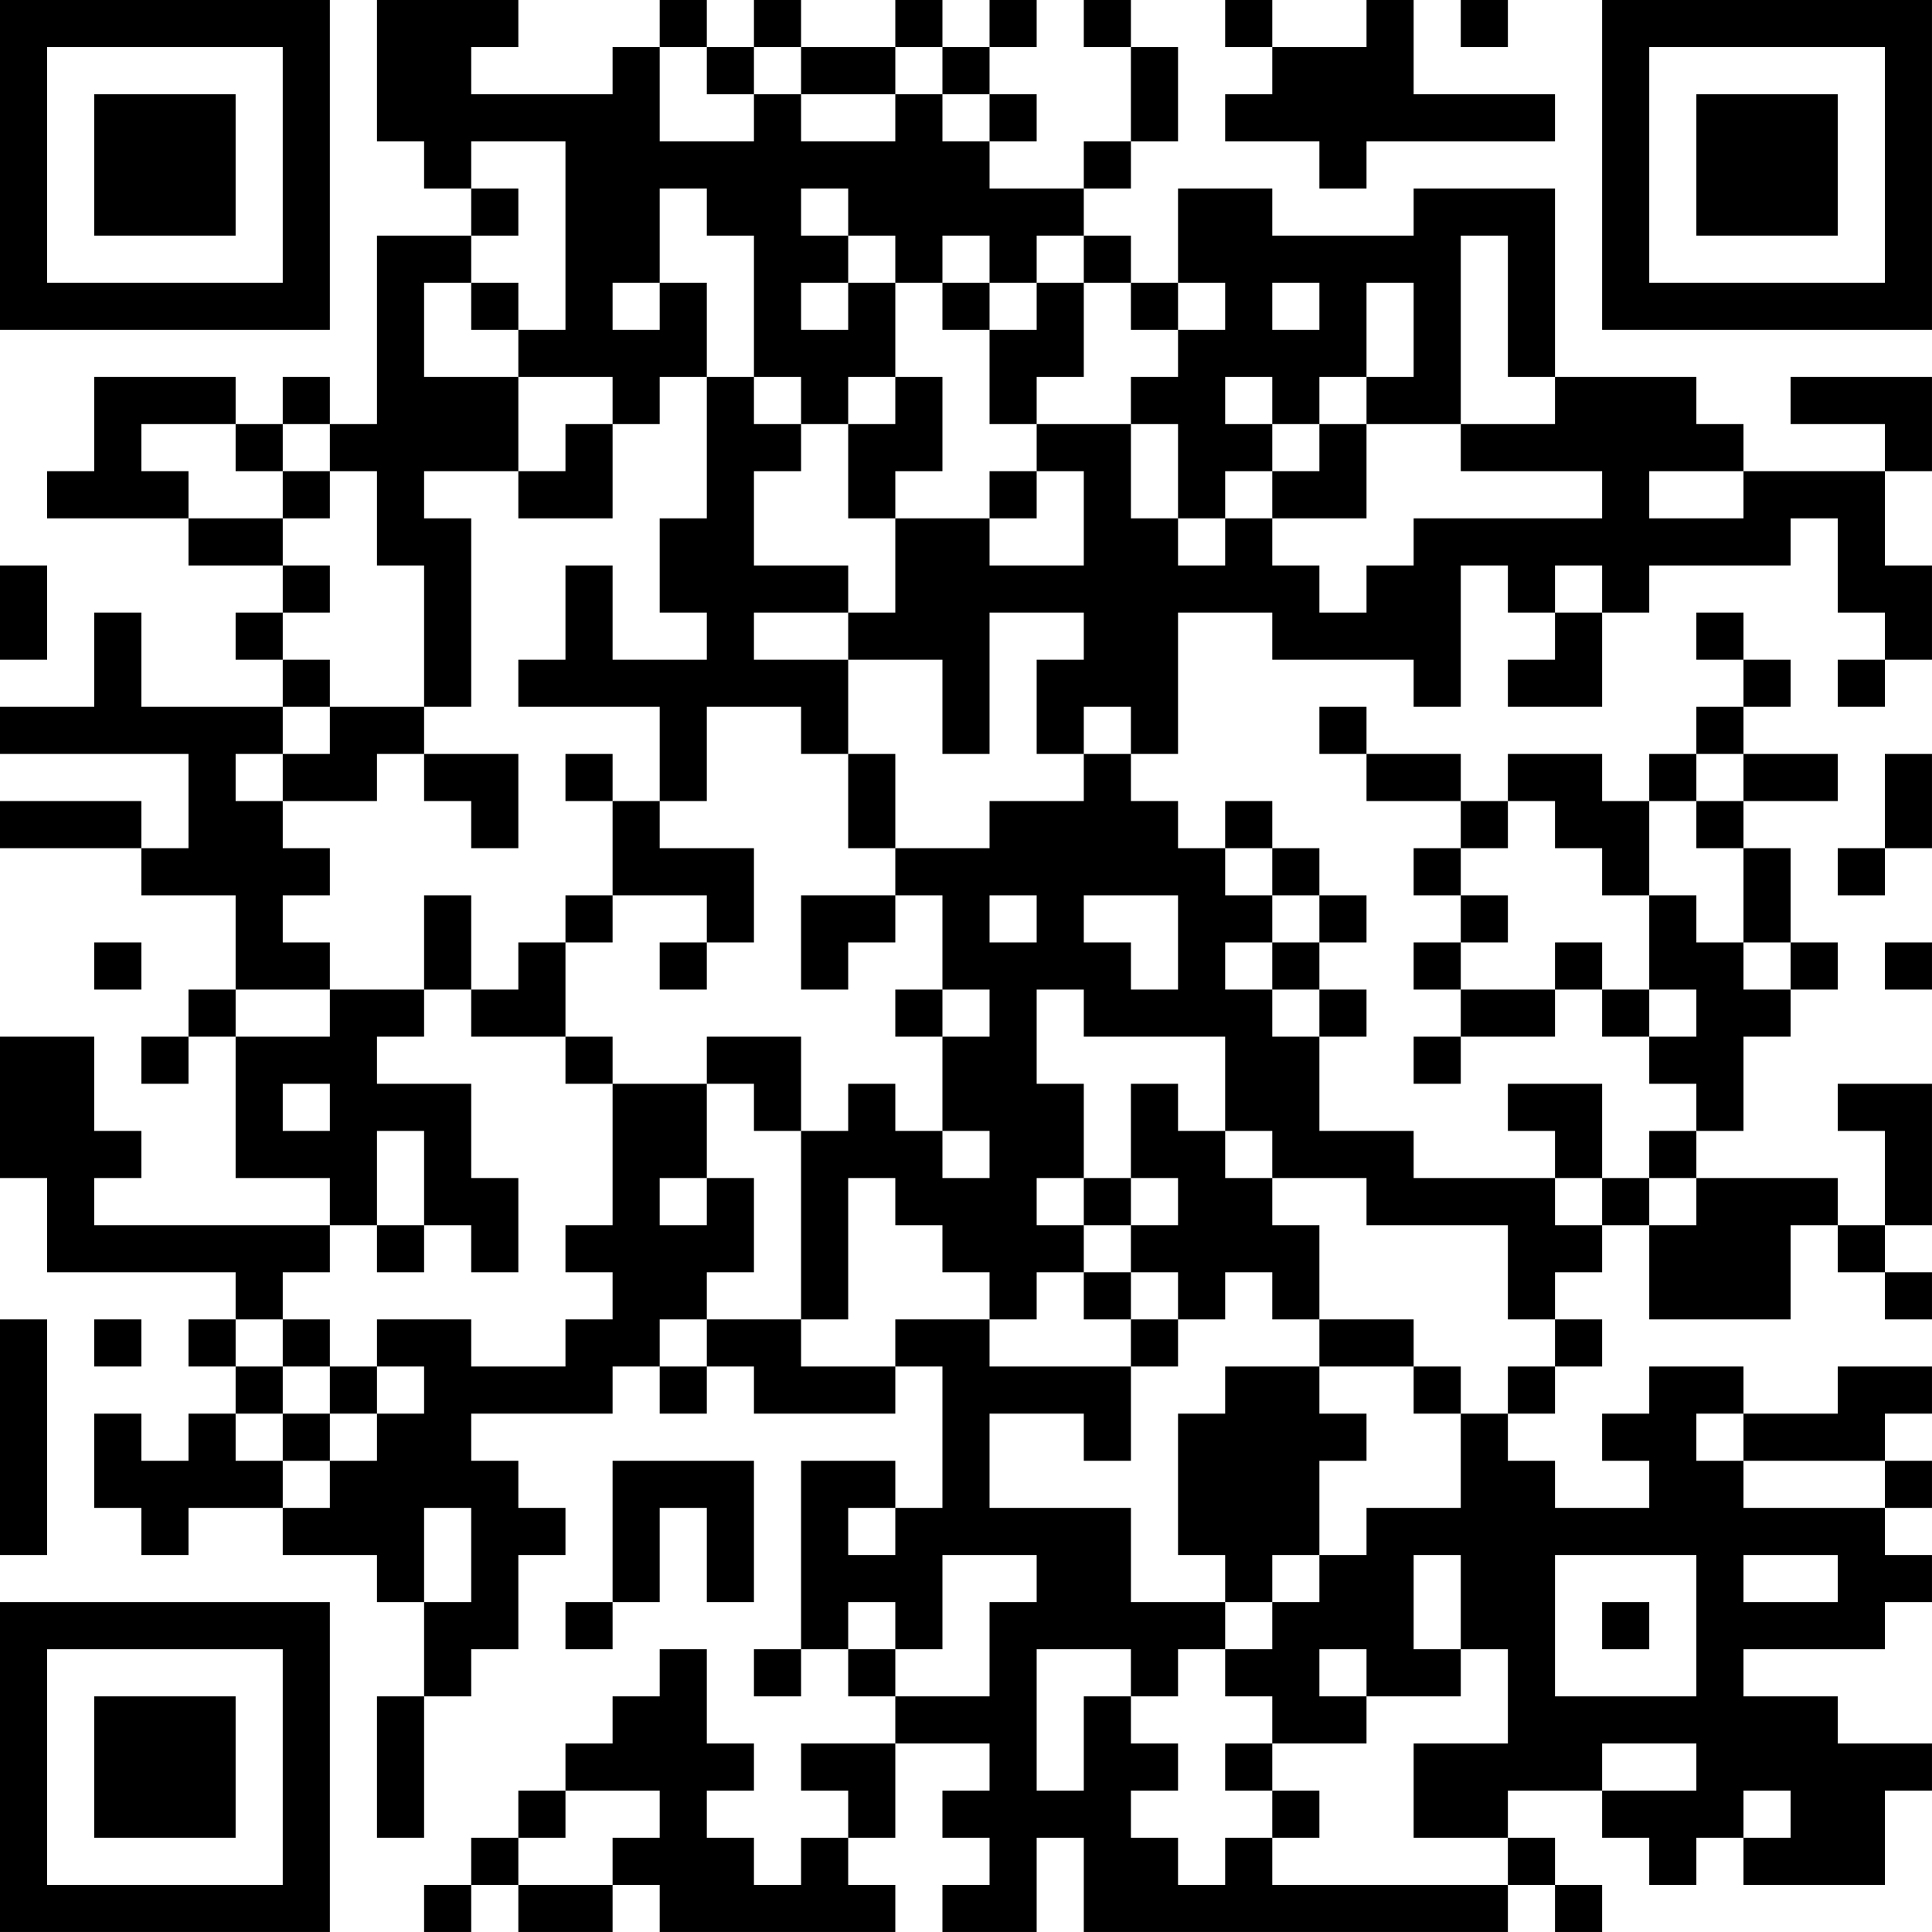 <?xml version="1.0" encoding="UTF-8"?>
<svg xmlns="http://www.w3.org/2000/svg" version="1.1" width="200" height="200" viewBox="0 0 200 200"><rect x="0" y="0" width="200" height="200" fill="#ffffff"/><g transform="scale(4.878)"><g transform="translate(0,0)"><path fill-rule="evenodd" d="M8 0L8 3L9 3L9 4L10 4L10 5L8 5L8 9L7 9L7 8L6 8L6 9L5 9L5 8L2 8L2 10L1 10L1 11L4 11L4 12L6 12L6 13L5 13L5 14L6 14L6 15L3 15L3 13L2 13L2 15L0 15L0 16L4 16L4 18L3 18L3 17L0 17L0 18L3 18L3 19L5 19L5 21L4 21L4 22L3 22L3 23L4 23L4 22L5 22L5 25L7 25L7 26L2 26L2 25L3 25L3 24L2 24L2 22L0 22L0 25L1 25L1 27L5 27L5 28L4 28L4 29L5 29L5 30L4 30L4 31L3 31L3 30L2 30L2 32L3 32L3 33L4 33L4 32L6 32L6 33L8 33L8 34L9 34L9 36L8 36L8 39L9 39L9 36L10 36L10 35L11 35L11 33L12 33L12 32L11 32L11 31L10 31L10 30L13 30L13 29L14 29L14 30L15 30L15 29L16 29L16 30L19 30L19 29L20 29L20 32L19 32L19 31L17 31L17 35L16 35L16 36L17 36L17 35L18 35L18 36L19 36L19 37L17 37L17 38L18 38L18 39L17 39L17 40L16 40L16 39L15 39L15 38L16 38L16 37L15 37L15 35L14 35L14 36L13 36L13 37L12 37L12 38L11 38L11 39L10 39L10 40L9 40L9 41L10 41L10 40L11 40L11 41L13 41L13 40L14 40L14 41L19 41L19 40L18 40L18 39L19 39L19 37L21 37L21 38L20 38L20 39L21 39L21 40L20 40L20 41L22 41L22 39L23 39L23 41L32 41L32 40L33 40L33 41L34 41L34 40L33 40L33 39L32 39L32 38L34 38L34 39L35 39L35 40L36 40L36 39L37 39L37 40L40 40L40 38L41 38L41 37L39 37L39 36L37 36L37 35L40 35L40 34L41 34L41 33L40 33L40 32L41 32L41 31L40 31L40 30L41 30L41 29L39 29L39 30L37 30L37 29L35 29L35 30L34 30L34 31L35 31L35 32L33 32L33 31L32 31L32 30L33 30L33 29L34 29L34 28L33 28L33 27L34 27L34 26L35 26L35 28L38 28L38 26L39 26L39 27L40 27L40 28L41 28L41 27L40 27L40 26L41 26L41 23L39 23L39 24L40 24L40 26L39 26L39 25L36 25L36 24L37 24L37 22L38 22L38 21L39 21L39 20L38 20L38 18L37 18L37 17L39 17L39 16L37 16L37 15L38 15L38 14L37 14L37 13L36 13L36 14L37 14L37 15L36 15L36 16L35 16L35 17L34 17L34 16L32 16L32 17L31 17L31 16L29 16L29 15L28 15L28 16L29 16L29 17L31 17L31 18L30 18L30 19L31 19L31 20L30 20L30 21L31 21L31 22L30 22L30 23L31 23L31 22L33 22L33 21L34 21L34 22L35 22L35 23L36 23L36 24L35 24L35 25L34 25L34 23L32 23L32 24L33 24L33 25L30 25L30 24L28 24L28 22L29 22L29 21L28 21L28 20L29 20L29 19L28 19L28 18L27 18L27 17L26 17L26 18L25 18L25 17L24 17L24 16L25 16L25 13L27 13L27 14L30 14L30 15L31 15L31 12L32 12L32 13L33 13L33 14L32 14L32 15L34 15L34 13L35 13L35 12L38 12L38 11L39 11L39 13L40 13L40 14L39 14L39 15L40 15L40 14L41 14L41 12L40 12L40 10L41 10L41 8L38 8L38 9L40 9L40 10L37 10L37 9L36 9L36 8L33 8L33 4L30 4L30 5L27 5L27 4L25 4L25 6L24 6L24 5L23 5L23 4L24 4L24 3L25 3L25 1L24 1L24 0L23 0L23 1L24 1L24 3L23 3L23 4L21 4L21 3L22 3L22 2L21 2L21 1L22 1L22 0L21 0L21 1L20 1L20 0L19 0L19 1L17 1L17 0L16 0L16 1L15 1L15 0L14 0L14 1L13 1L13 2L10 2L10 1L11 1L11 0ZM26 0L26 1L27 1L27 2L26 2L26 3L28 3L28 4L29 4L29 3L33 3L33 2L30 2L30 0L29 0L29 1L27 1L27 0ZM31 0L31 1L32 1L32 0ZM14 1L14 3L16 3L16 2L17 2L17 3L19 3L19 2L20 2L20 3L21 3L21 2L20 2L20 1L19 1L19 2L17 2L17 1L16 1L16 2L15 2L15 1ZM10 3L10 4L11 4L11 5L10 5L10 6L9 6L9 8L11 8L11 10L9 10L9 11L10 11L10 15L9 15L9 12L8 12L8 10L7 10L7 9L6 9L6 10L5 10L5 9L3 9L3 10L4 10L4 11L6 11L6 12L7 12L7 13L6 13L6 14L7 14L7 15L6 15L6 16L5 16L5 17L6 17L6 18L7 18L7 19L6 19L6 20L7 20L7 21L5 21L5 22L7 22L7 21L9 21L9 22L8 22L8 23L10 23L10 25L11 25L11 27L10 27L10 26L9 26L9 24L8 24L8 26L7 26L7 27L6 27L6 28L5 28L5 29L6 29L6 30L5 30L5 31L6 31L6 32L7 32L7 31L8 31L8 30L9 30L9 29L8 29L8 28L10 28L10 29L12 29L12 28L13 28L13 27L12 27L12 26L13 26L13 23L15 23L15 25L14 25L14 26L15 26L15 25L16 25L16 27L15 27L15 28L14 28L14 29L15 29L15 28L17 28L17 29L19 29L19 28L21 28L21 29L24 29L24 31L23 31L23 30L21 30L21 32L24 32L24 34L26 34L26 35L25 35L25 36L24 36L24 35L22 35L22 38L23 38L23 36L24 36L24 37L25 37L25 38L24 38L24 39L25 39L25 40L26 40L26 39L27 39L27 40L32 40L32 39L30 39L30 37L32 37L32 35L31 35L31 33L30 33L30 35L31 35L31 36L29 36L29 35L28 35L28 36L29 36L29 37L27 37L27 36L26 36L26 35L27 35L27 34L28 34L28 33L29 33L29 32L31 32L31 30L32 30L32 29L33 29L33 28L32 28L32 26L29 26L29 25L27 25L27 24L26 24L26 22L23 22L23 21L22 21L22 23L23 23L23 25L22 25L22 26L23 26L23 27L22 27L22 28L21 28L21 27L20 27L20 26L19 26L19 25L18 25L18 28L17 28L17 24L18 24L18 23L19 23L19 24L20 24L20 25L21 25L21 24L20 24L20 22L21 22L21 21L20 21L20 19L19 19L19 18L21 18L21 17L23 17L23 16L24 16L24 15L23 15L23 16L22 16L22 14L23 14L23 13L21 13L21 16L20 16L20 14L18 14L18 13L19 13L19 11L21 11L21 12L23 12L23 10L22 10L22 9L24 9L24 11L25 11L25 12L26 12L26 11L27 11L27 12L28 12L28 13L29 13L29 12L30 12L30 11L34 11L34 10L31 10L31 9L33 9L33 8L32 8L32 5L31 5L31 9L29 9L29 8L30 8L30 6L29 6L29 8L28 8L28 9L27 9L27 8L26 8L26 9L27 9L27 10L26 10L26 11L25 11L25 9L24 9L24 8L25 8L25 7L26 7L26 6L25 6L25 7L24 7L24 6L23 6L23 5L22 5L22 6L21 6L21 5L20 5L20 6L19 6L19 5L18 5L18 4L17 4L17 5L18 5L18 6L17 6L17 7L18 7L18 6L19 6L19 8L18 8L18 9L17 9L17 8L16 8L16 5L15 5L15 4L14 4L14 6L13 6L13 7L14 7L14 6L15 6L15 8L14 8L14 9L13 9L13 8L11 8L11 7L12 7L12 3ZM10 6L10 7L11 7L11 6ZM20 6L20 7L21 7L21 9L22 9L22 8L23 8L23 6L22 6L22 7L21 7L21 6ZM27 6L27 7L28 7L28 6ZM15 8L15 11L14 11L14 13L15 13L15 14L13 14L13 12L12 12L12 14L11 14L11 15L14 15L14 17L13 17L13 16L12 16L12 17L13 17L13 19L12 19L12 20L11 20L11 21L10 21L10 19L9 19L9 21L10 21L10 22L12 22L12 23L13 23L13 22L12 22L12 20L13 20L13 19L15 19L15 20L14 20L14 21L15 21L15 20L16 20L16 18L14 18L14 17L15 17L15 15L17 15L17 16L18 16L18 18L19 18L19 16L18 16L18 14L16 14L16 13L18 13L18 12L16 12L16 10L17 10L17 9L16 9L16 8ZM19 8L19 9L18 9L18 11L19 11L19 10L20 10L20 8ZM12 9L12 10L11 10L11 11L13 11L13 9ZM28 9L28 10L27 10L27 11L29 11L29 9ZM6 10L6 11L7 11L7 10ZM21 10L21 11L22 11L22 10ZM35 10L35 11L37 11L37 10ZM0 12L0 14L1 14L1 12ZM33 12L33 13L34 13L34 12ZM7 15L7 16L6 16L6 17L8 17L8 16L9 16L9 17L10 17L10 18L11 18L11 16L9 16L9 15ZM36 16L36 17L35 17L35 19L34 19L34 18L33 18L33 17L32 17L32 18L31 18L31 19L32 19L32 20L31 20L31 21L33 21L33 20L34 20L34 21L35 21L35 22L36 22L36 21L35 21L35 19L36 19L36 20L37 20L37 21L38 21L38 20L37 20L37 18L36 18L36 17L37 17L37 16ZM40 16L40 18L39 18L39 19L40 19L40 18L41 18L41 16ZM26 18L26 19L27 19L27 20L26 20L26 21L27 21L27 22L28 22L28 21L27 21L27 20L28 20L28 19L27 19L27 18ZM17 19L17 21L18 21L18 20L19 20L19 19ZM21 19L21 20L22 20L22 19ZM23 19L23 20L24 20L24 21L25 21L25 19ZM2 20L2 21L3 21L3 20ZM40 20L40 21L41 21L41 20ZM19 21L19 22L20 22L20 21ZM15 22L15 23L16 23L16 24L17 24L17 22ZM6 23L6 24L7 24L7 23ZM24 23L24 25L23 25L23 26L24 26L24 27L23 27L23 28L24 28L24 29L25 29L25 28L26 28L26 27L27 27L27 28L28 28L28 29L26 29L26 30L25 30L25 33L26 33L26 34L27 34L27 33L28 33L28 31L29 31L29 30L28 30L28 29L30 29L30 30L31 30L31 29L30 29L30 28L28 28L28 26L27 26L27 25L26 25L26 24L25 24L25 23ZM24 25L24 26L25 26L25 25ZM33 25L33 26L34 26L34 25ZM35 25L35 26L36 26L36 25ZM8 26L8 27L9 27L9 26ZM24 27L24 28L25 28L25 27ZM0 28L0 33L1 33L1 28ZM2 28L2 29L3 29L3 28ZM6 28L6 29L7 29L7 30L6 30L6 31L7 31L7 30L8 30L8 29L7 29L7 28ZM36 30L36 31L37 31L37 32L40 32L40 31L37 31L37 30ZM13 31L13 34L12 34L12 35L13 35L13 34L14 34L14 32L15 32L15 34L16 34L16 31ZM9 32L9 34L10 34L10 32ZM18 32L18 33L19 33L19 32ZM20 33L20 35L19 35L19 34L18 34L18 35L19 35L19 36L21 36L21 34L22 34L22 33ZM33 33L33 36L36 36L36 33ZM37 33L37 34L39 34L39 33ZM34 34L34 35L35 35L35 34ZM26 37L26 38L27 38L27 39L28 39L28 38L27 38L27 37ZM34 37L34 38L36 38L36 37ZM12 38L12 39L11 39L11 40L13 40L13 39L14 39L14 38ZM37 38L37 39L38 39L38 38ZM0 0L0 7L7 7L7 0ZM1 1L1 6L6 6L6 1ZM2 2L2 5L5 5L5 2ZM34 0L34 7L41 7L41 0ZM35 1L35 6L40 6L40 1ZM36 2L36 5L39 5L39 2ZM0 34L0 41L7 41L7 34ZM1 35L1 40L6 40L6 35ZM2 36L2 39L5 39L5 36Z" fill="#000000"/></g></g></svg>
